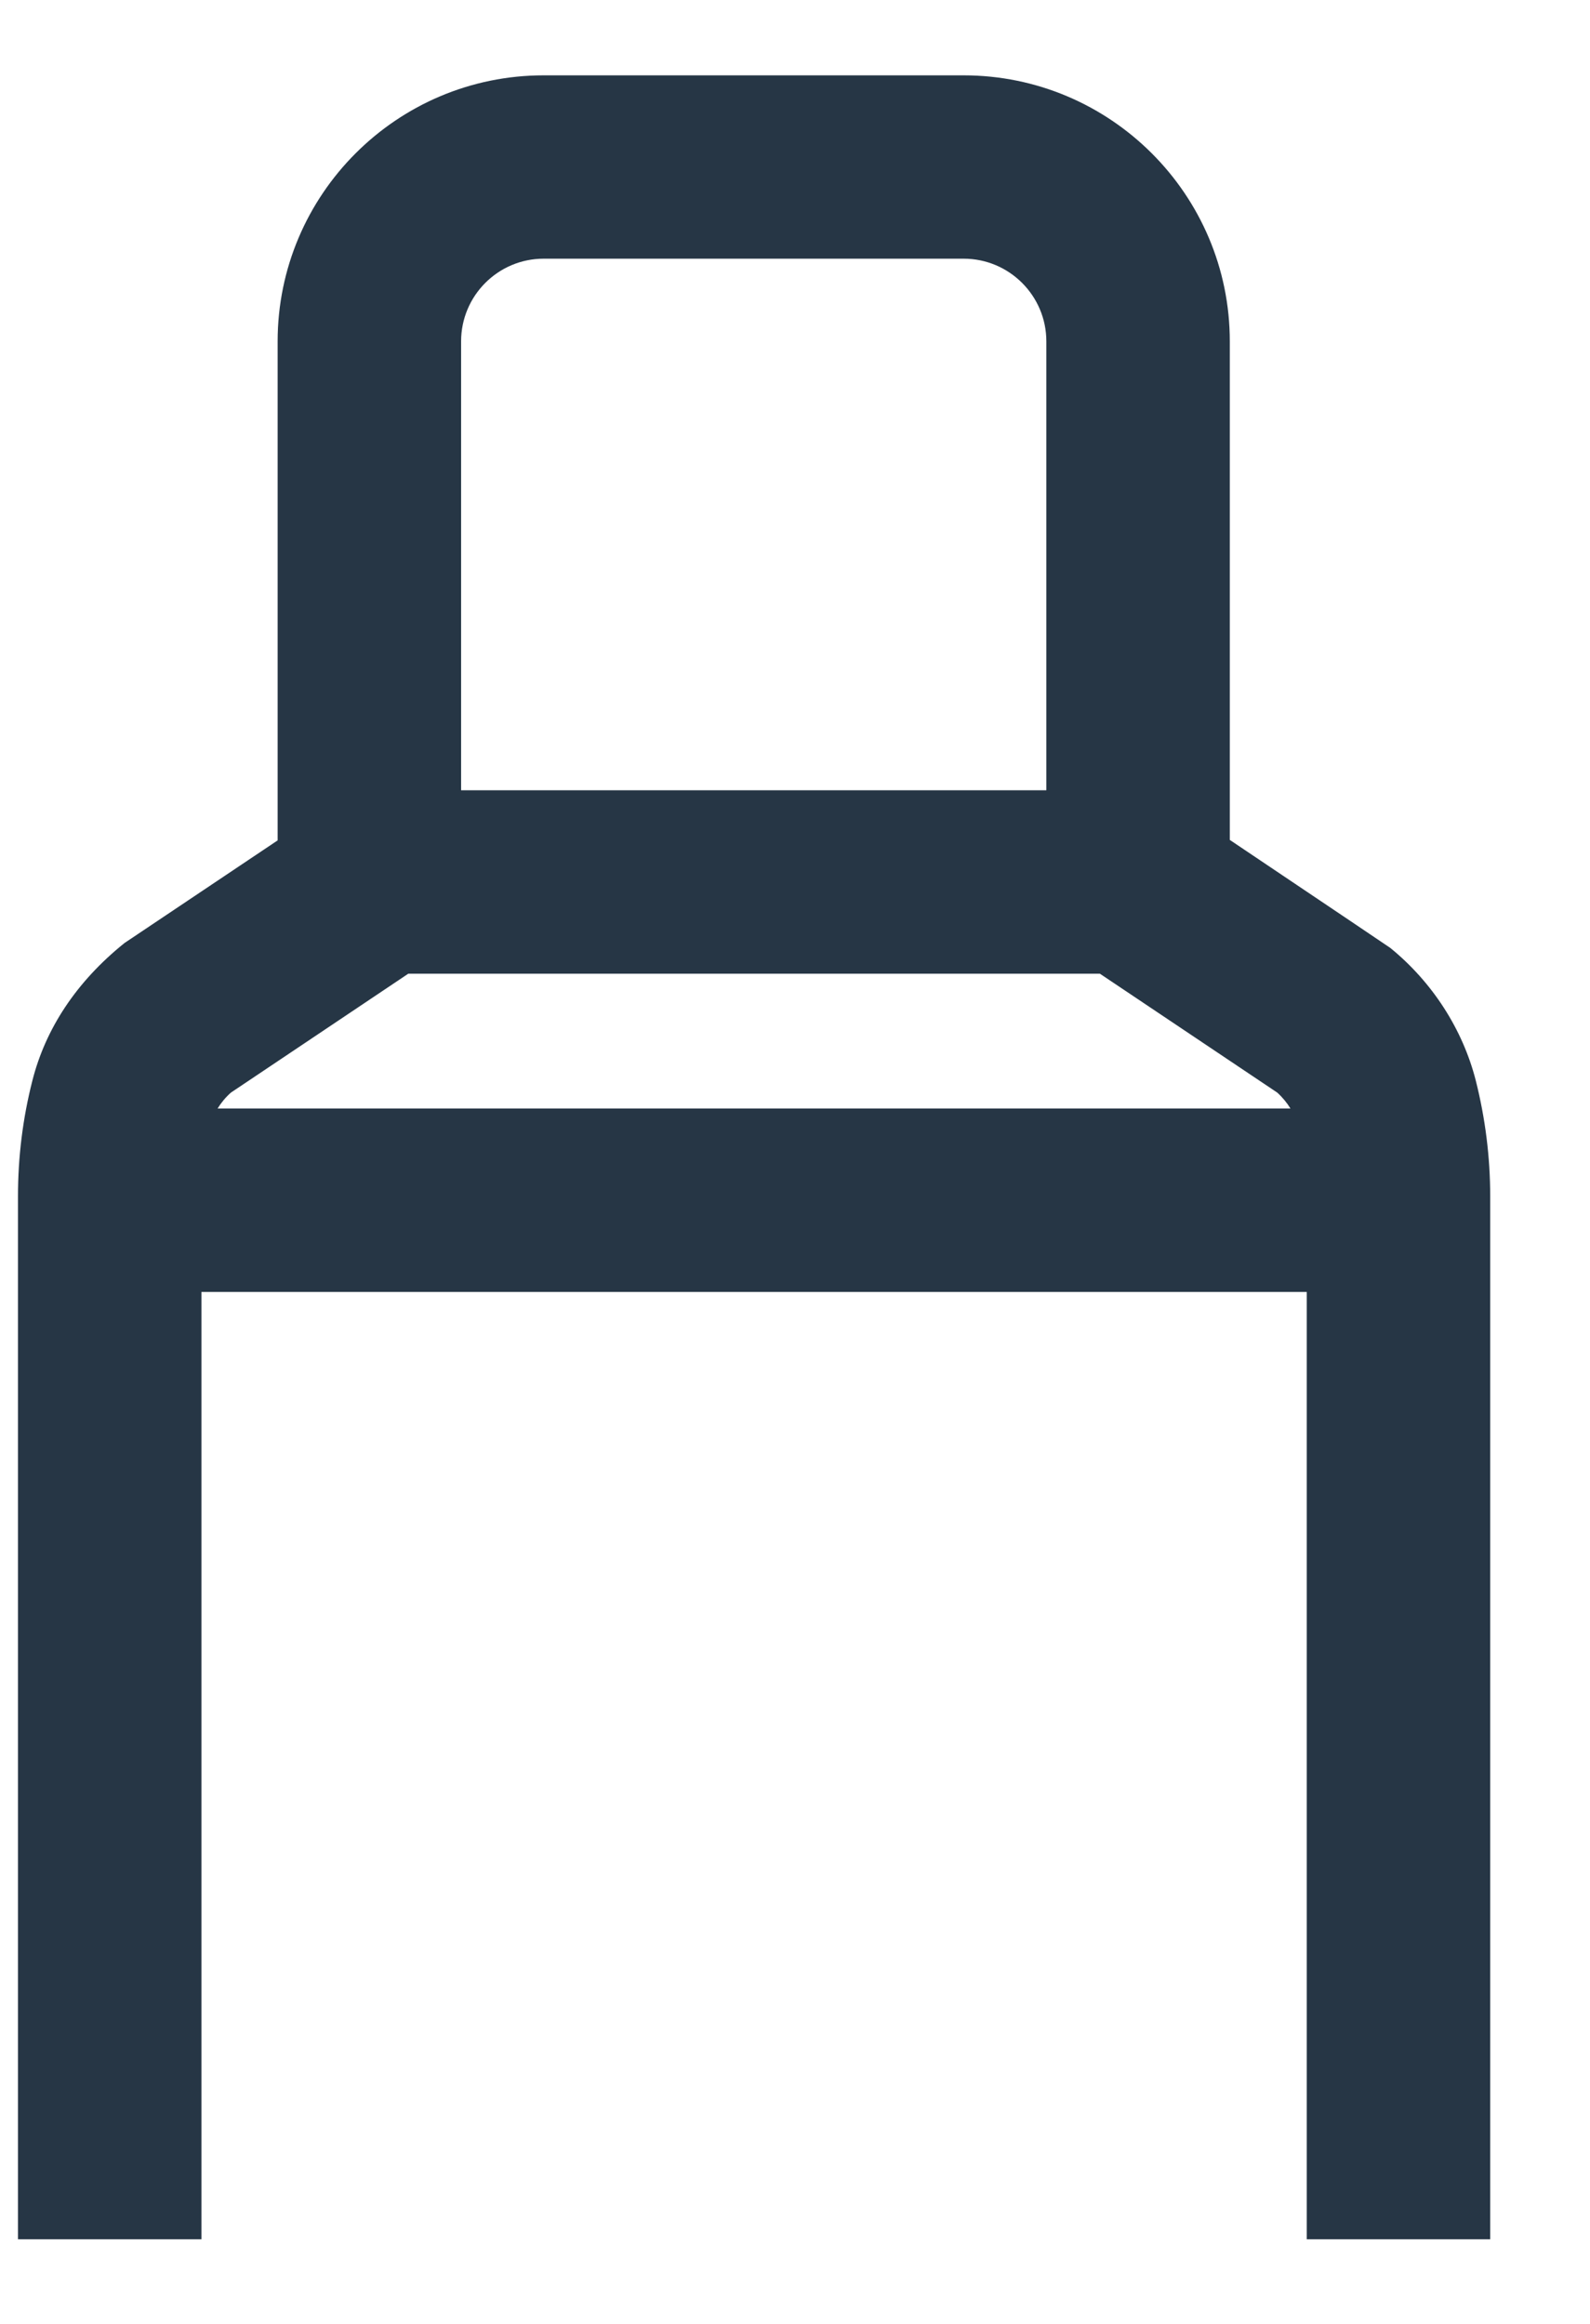 <?xml version="1.0" encoding="UTF-8"?>
<svg width="13px" height="19px" viewBox="0 0 13 19" version="1.1" xmlns="http://www.w3.org/2000/svg" xmlns:xlink="http://www.w3.org/1999/xlink">
    <!-- Generator: Sketch 46.2 (44496) - http://www.bohemiancoding.com/sketch -->
    <title>bottle</title>
    <desc>Created with Sketch.</desc>
    <defs></defs>
    <g id="*-Level-1-(Atoms)" stroke="none" stroke-width="1" fill="none" fill-rule="evenodd">
        <g id="Labels-and-Icons" transform="translate(-1225, -4710)" fill="#263645">
            <g id="Group-8" transform="translate(1209, 4700)">
                <g id="bottle" transform="translate(16, 10)">
                    <path d="M1.647,18.308 L10.684,18.308 L10.684,10.563 L1.647,10.563 L1.647,18.308 Z M3.338,7.961 L8.993,7.961 L10.443,8.933 C10.486,8.972 10.522,9.016 10.551,9.063 L1.779,9.063 C1.808,9.016 1.844,8.972 1.888,8.933 L3.338,7.961 Z M3.77,2.791 C3.77,2.418 4.072,2.115 4.445,2.115 L7.879,2.115 C8.252,2.115 8.555,2.418 8.555,2.791 L8.555,6.461 L3.77,6.461 L3.77,2.791 Z M12.184,18.308 L12.184,9.78 C12.184,9.461 12.144,9.143 12.066,8.834 C11.959,8.415 11.711,8.03 11.367,7.75 C11.355,7.741 10.918,7.447 10.055,6.867 L10.055,2.791 C10.055,1.591 9.079,0.616 7.879,0.616 L4.445,0.616 C3.245,0.616 2.27,1.591 2.27,2.791 L2.27,6.871 L1.018,7.71 C0.62,8.03 0.372,8.414 0.265,8.834 C0.186,9.143 0.147,9.461 0.147,9.78 L0.147,18.308 L12.184,18.308 Z" id="Fill-1"></path>
                </g>
            </g>
        </g>
    </g>
</svg>